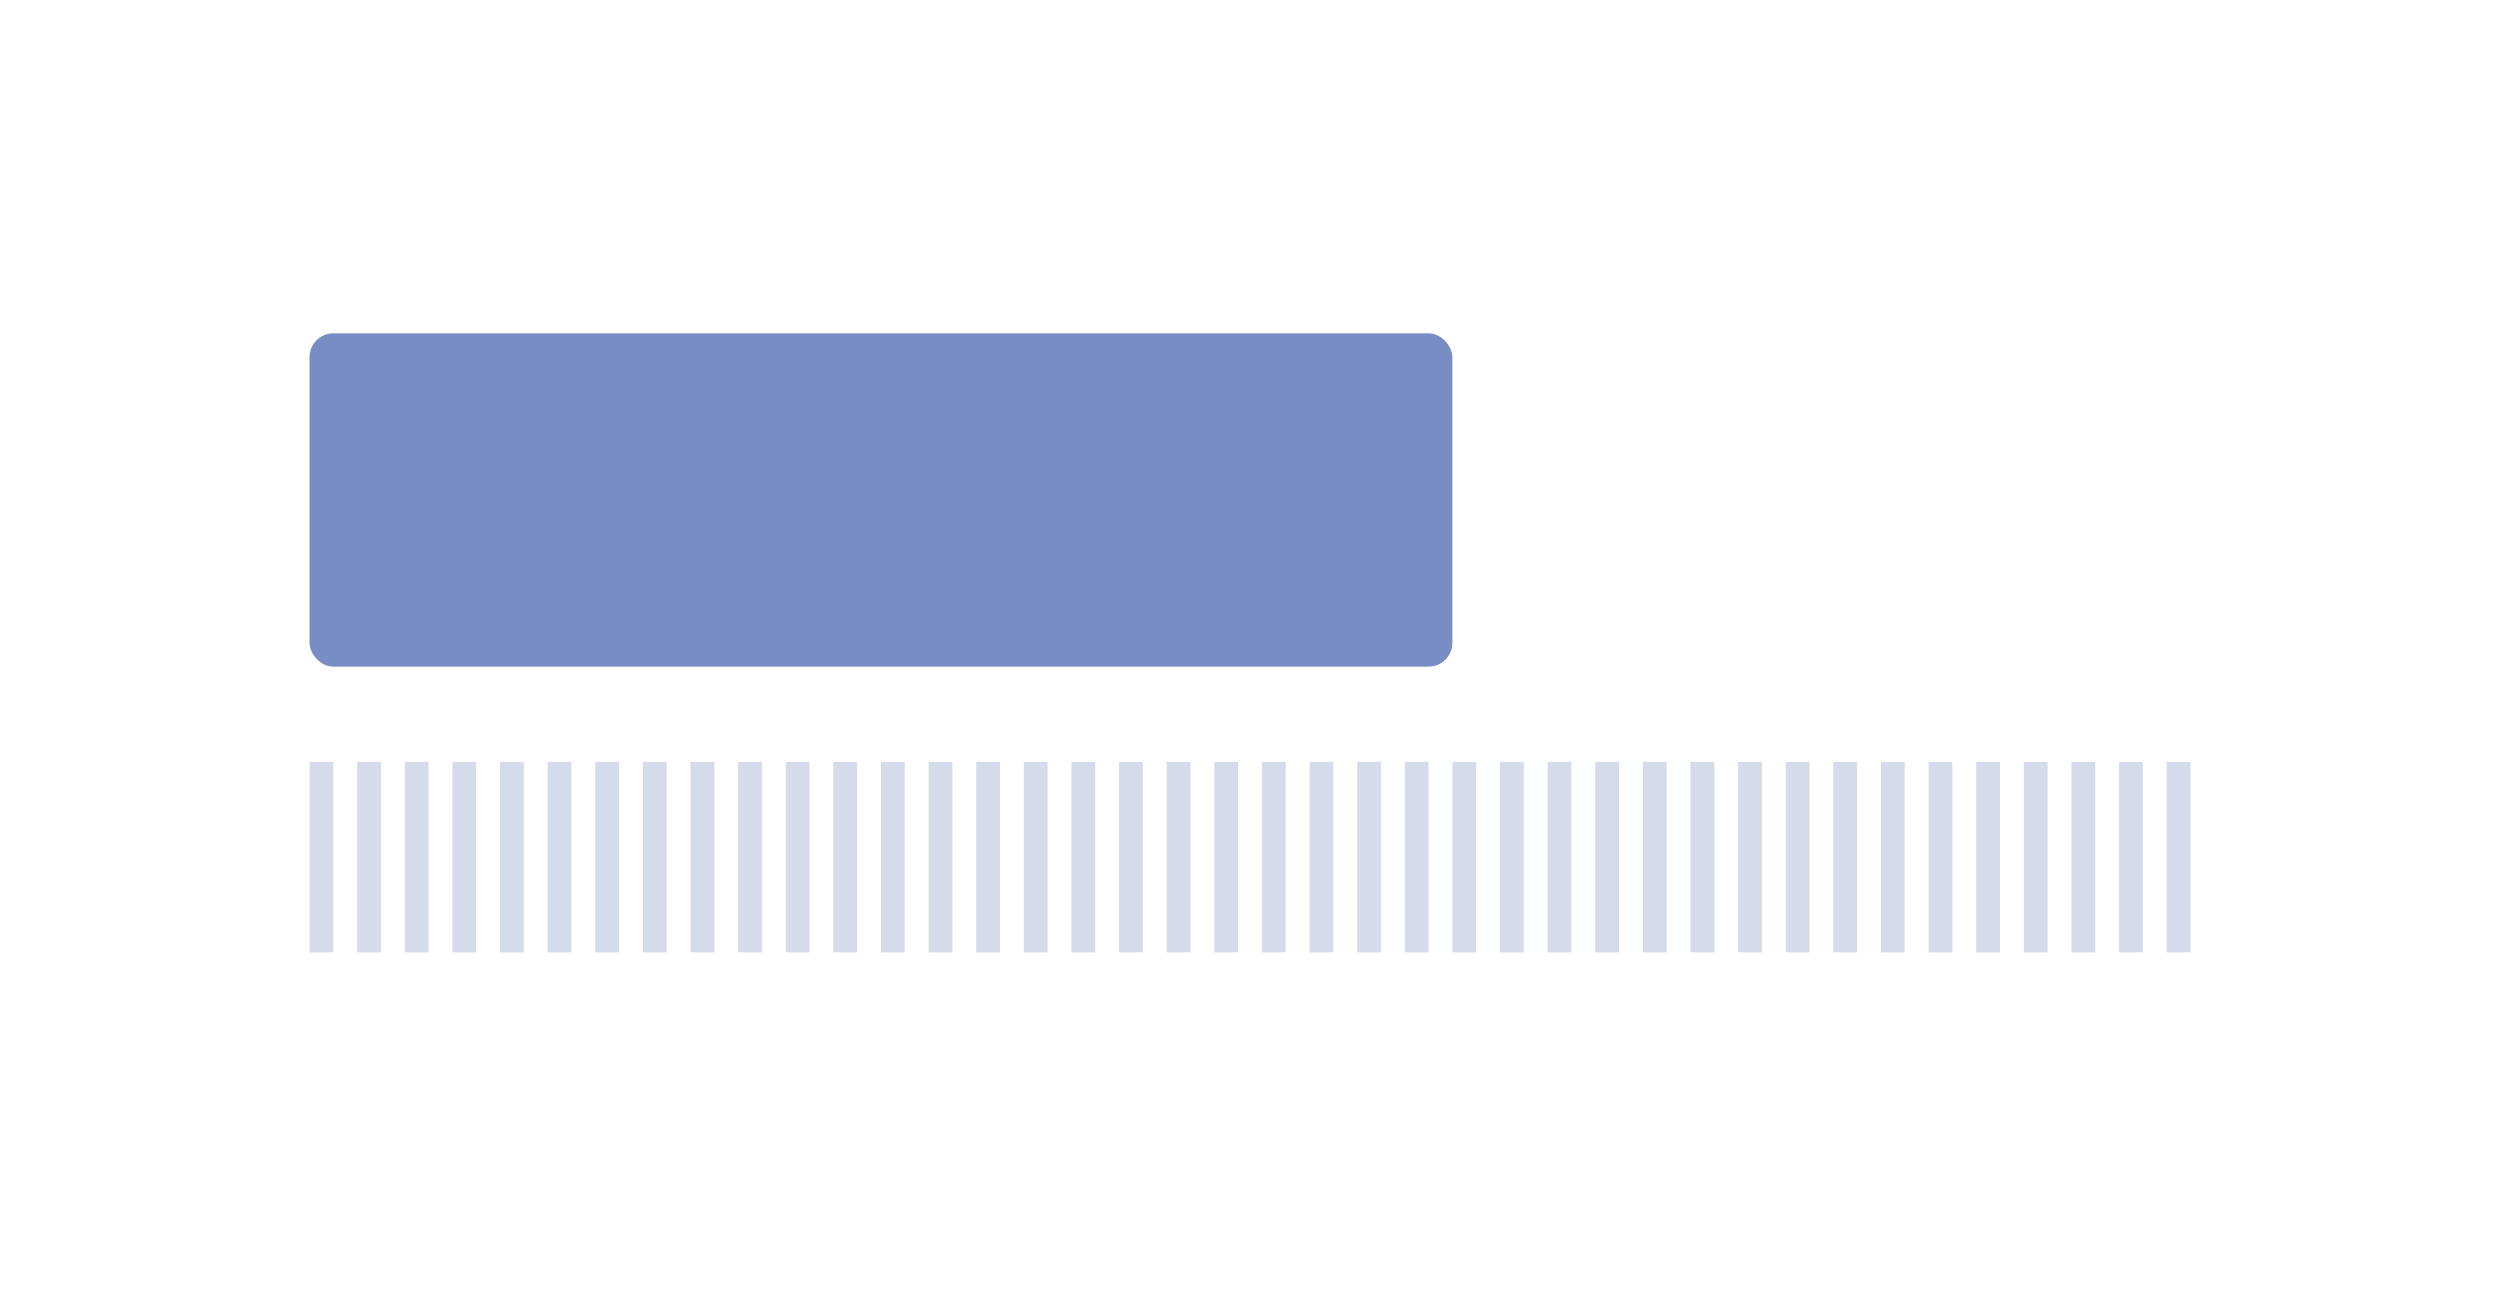 <?xml version="1.0" encoding="UTF-8"?>
<svg width="105px" height="55px" viewBox="0 0 105 55" version="1.1" xmlns="http://www.w3.org/2000/svg" xmlns:xlink="http://www.w3.org/1999/xlink">
    <title>basic-bricks.general-title[basic]</title>
    <g id="snippet截图" stroke="none" stroke-width="1" fill="none" fill-rule="evenodd">
        <g id="snippet" transform="translate(-1467, -261)">
            <g id="basic-bricks.general-title[basic]" transform="translate(1467, 261)">
                <rect id="矩形备份-46" x="0" y="0" width="105" height="55" rx="4"></rect>
                <rect id="矩形" fill="#778DC3" x="13" y="14" width="48" height="14" rx="1"></rect>
                <g id="编组-7" transform="translate(13, 32)" fill="#D6DBEC">
                    <rect id="矩形" x="0" y="0" width="1" height="8"></rect>
                    <rect id="矩形备份" x="2" y="0" width="1" height="8"></rect>
                    <rect id="矩形备份-2" x="4" y="0" width="1" height="8"></rect>
                    <rect id="矩形备份-3" x="8" y="0" width="1" height="8"></rect>
                    <rect id="矩形备份-6" x="10" y="0" width="1" height="8"></rect>
                    <rect id="矩形备份-7" x="6" y="0" width="1" height="8"></rect>
                    <rect id="矩形备份-8" x="12" y="0" width="1" height="8"></rect>
                    <rect id="矩形备份-9" x="14" y="0" width="1" height="8"></rect>
                    <rect id="矩形备份-10" x="16" y="0" width="1" height="8"></rect>
                    <rect id="矩形备份-11" x="18" y="0" width="1" height="8"></rect>
                    <rect id="矩形备份-12" x="20" y="0" width="1" height="8"></rect>
                    <rect id="矩形备份-13" x="22" y="0" width="1" height="8"></rect>
                    <rect id="矩形备份-14" x="24" y="0" width="1" height="8"></rect>
                    <rect id="矩形备份-18" x="30" y="0" width="1" height="8"></rect>
                    <rect id="矩形备份-30" x="36" y="0" width="1" height="8"></rect>
                    <rect id="矩形备份-33" x="42" y="0" width="1" height="8"></rect>
                    <rect id="矩形备份-39" x="58" y="0" width="1" height="8"></rect>
                    <rect id="矩形备份-52" x="74" y="0" width="1" height="8"></rect>
                    <rect id="矩形备份-36" x="48" y="0" width="1" height="8"></rect>
                    <rect id="矩形备份-40" x="64" y="0" width="1" height="8"></rect>
                    <rect id="矩形备份-15" x="26" y="0" width="1" height="8"></rect>
                    <rect id="矩形备份-28" x="32" y="0" width="1" height="8"></rect>
                    <rect id="矩形备份-31" x="38" y="0" width="1" height="8"></rect>
                    <rect id="矩形备份-41" x="54" y="0" width="1" height="8"></rect>
                    <rect id="矩形备份-65" x="70" y="0" width="1" height="8"></rect>
                    <rect id="矩形备份-34" x="44" y="0" width="1" height="8"></rect>
                    <rect id="矩形备份-42" x="60" y="0" width="1" height="8"></rect>
                    <rect id="矩形备份-66" x="76" y="0" width="1" height="8"></rect>
                    <rect id="矩形备份-37" x="50" y="0" width="1" height="8"></rect>
                    <rect id="矩形备份-43" x="66" y="0" width="1" height="8"></rect>
                    <rect id="矩形备份-16" x="28" y="0" width="1" height="8"></rect>
                    <rect id="矩形备份-29" x="34" y="0" width="1" height="8"></rect>
                    <rect id="矩形备份-32" x="40" y="0" width="1" height="8"></rect>
                    <rect id="矩形备份-44" x="56" y="0" width="1" height="8"></rect>
                    <rect id="矩形备份-73" x="72" y="0" width="1" height="8"></rect>
                    <rect id="矩形备份-35" x="46" y="0" width="1" height="8"></rect>
                    <rect id="矩形备份-45" x="62" y="0" width="1" height="8"></rect>
                    <rect id="矩形备份-74" x="78" y="0" width="1" height="8"></rect>
                    <rect id="矩形备份-38" x="52" y="0" width="1" height="8"></rect>
                    <rect id="矩形备份-47" x="68" y="0" width="1" height="8"></rect>
                </g>
            </g>
        </g>
    </g>
</svg>